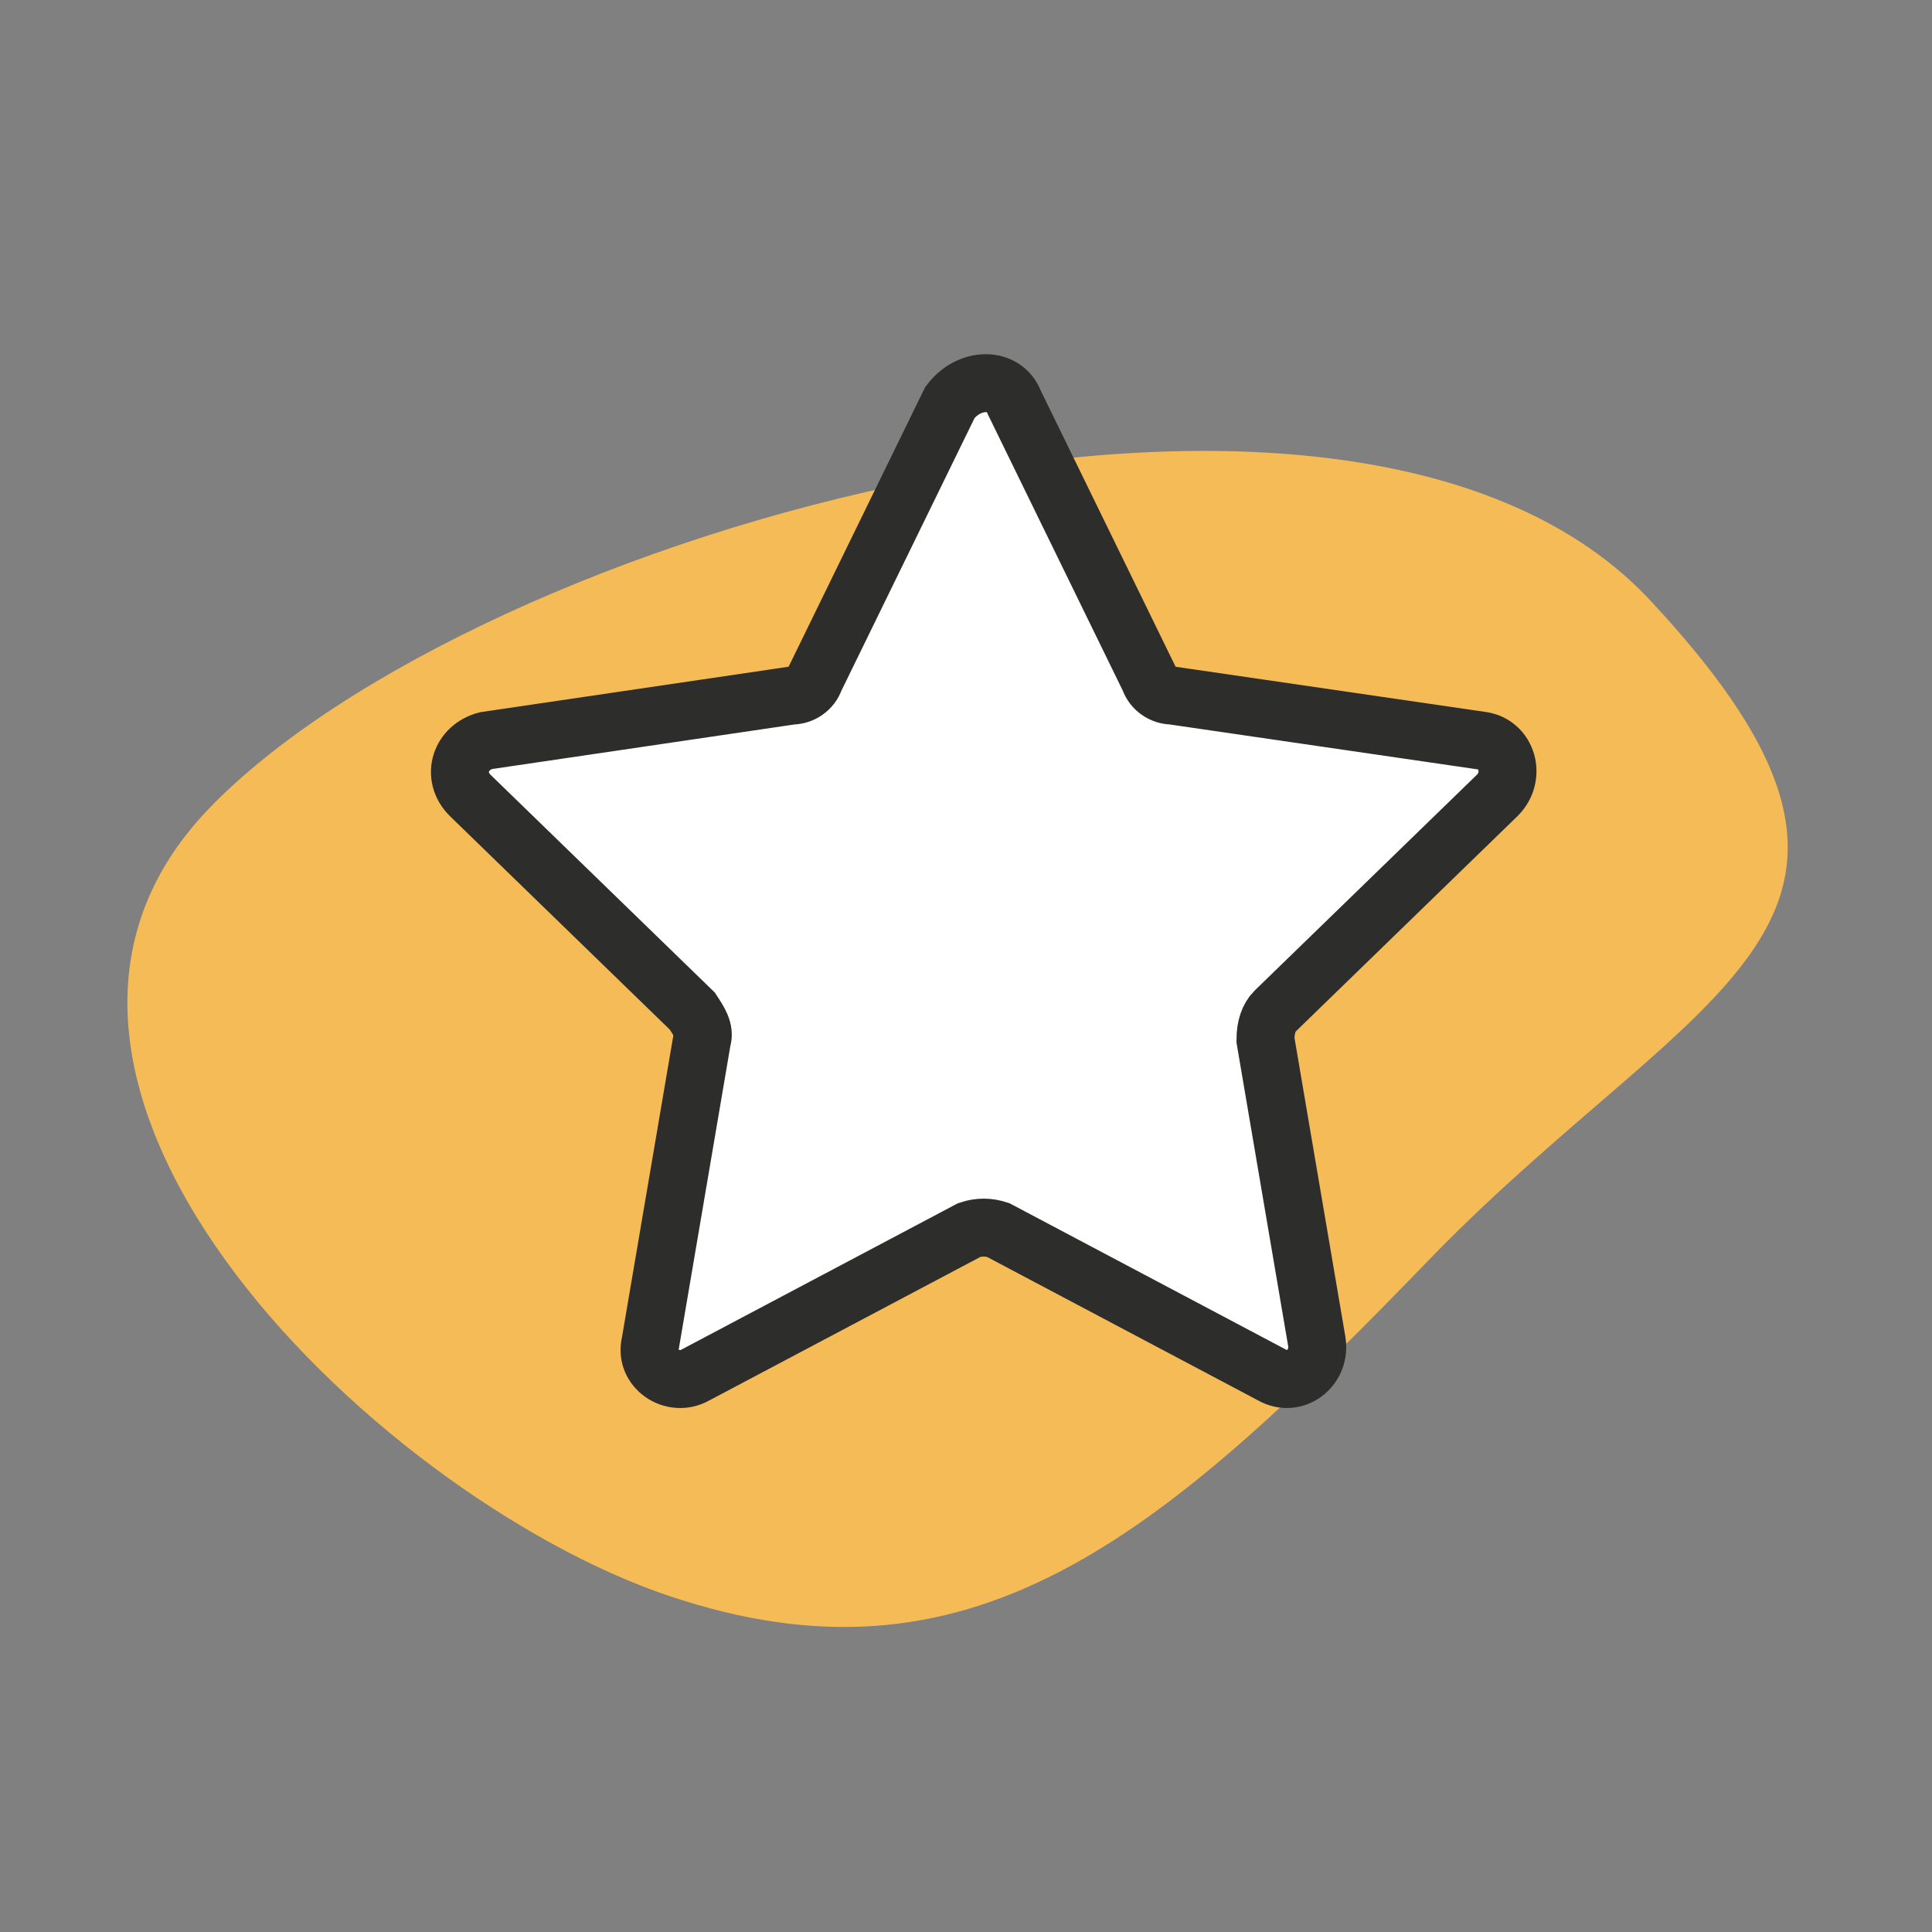 <?xml version="1.0" encoding="utf-8"?>
<!-- Generator: Adobe Illustrator 25.2.1, SVG Export Plug-In . SVG Version: 6.00 Build 0)  -->
<svg version="1.1" id="Layer_1" xmlns="http://www.w3.org/2000/svg" xmlns:xlink="http://www.w3.org/1999/xlink" x="0px" y="0px"
	 viewBox="0 0 60 60" style="enable-background:new 0 0 60 60;" xml:space="preserve">
<rect x="0" y="0" width="60" height="60" fill="#808080" stroke="none"/>
<style type="text/css">
	.st0{fill:#F5BB57;}
	.st1{fill:#F6ECBB;}
	.st2{fill:#FFFFFF;stroke:#2D2D2C;stroke-width:1.8;stroke-miterlimit:10;}
</style>
<path class="st0" d="M51.3,18.7c9.3,10,1.5,11.8-6.8,20.3c-8.3,8.6-14.1,13.6-23.3,10.7C12.1,46.9-1.8,33.7,6.5,25.1
	C14.8,16.5,42.1,8.7,51.3,18.7z"/>
<path class="st1" d="M0,0"/>
<path class="st2" d="M31.5,12.5l4.2,8.6c0.1,0.3,0.4,0.5,0.7,0.5L46,23c0.8,0.1,1.1,1.1,0.5,1.7l-6.9,6.7c-0.2,0.2-0.3,0.5-0.3,0.9
	l1.6,9.4c0.1,0.8-0.7,1.4-1.4,1l-8.5-4.5c-0.3-0.1-0.6-0.1-0.9,0l-8.5,4.5c-0.7,0.4-1.6-0.2-1.4-1l1.6-9.4c0.1-0.3-0.1-0.6-0.3-0.9
	l-6.9-6.7c-0.6-0.6-0.3-1.5,0.5-1.7l9.5-1.4c0.3,0,0.6-0.2,0.7-0.5l4.2-8.6C30.1,11.7,31.2,11.7,31.5,12.5z"/>
</svg>

